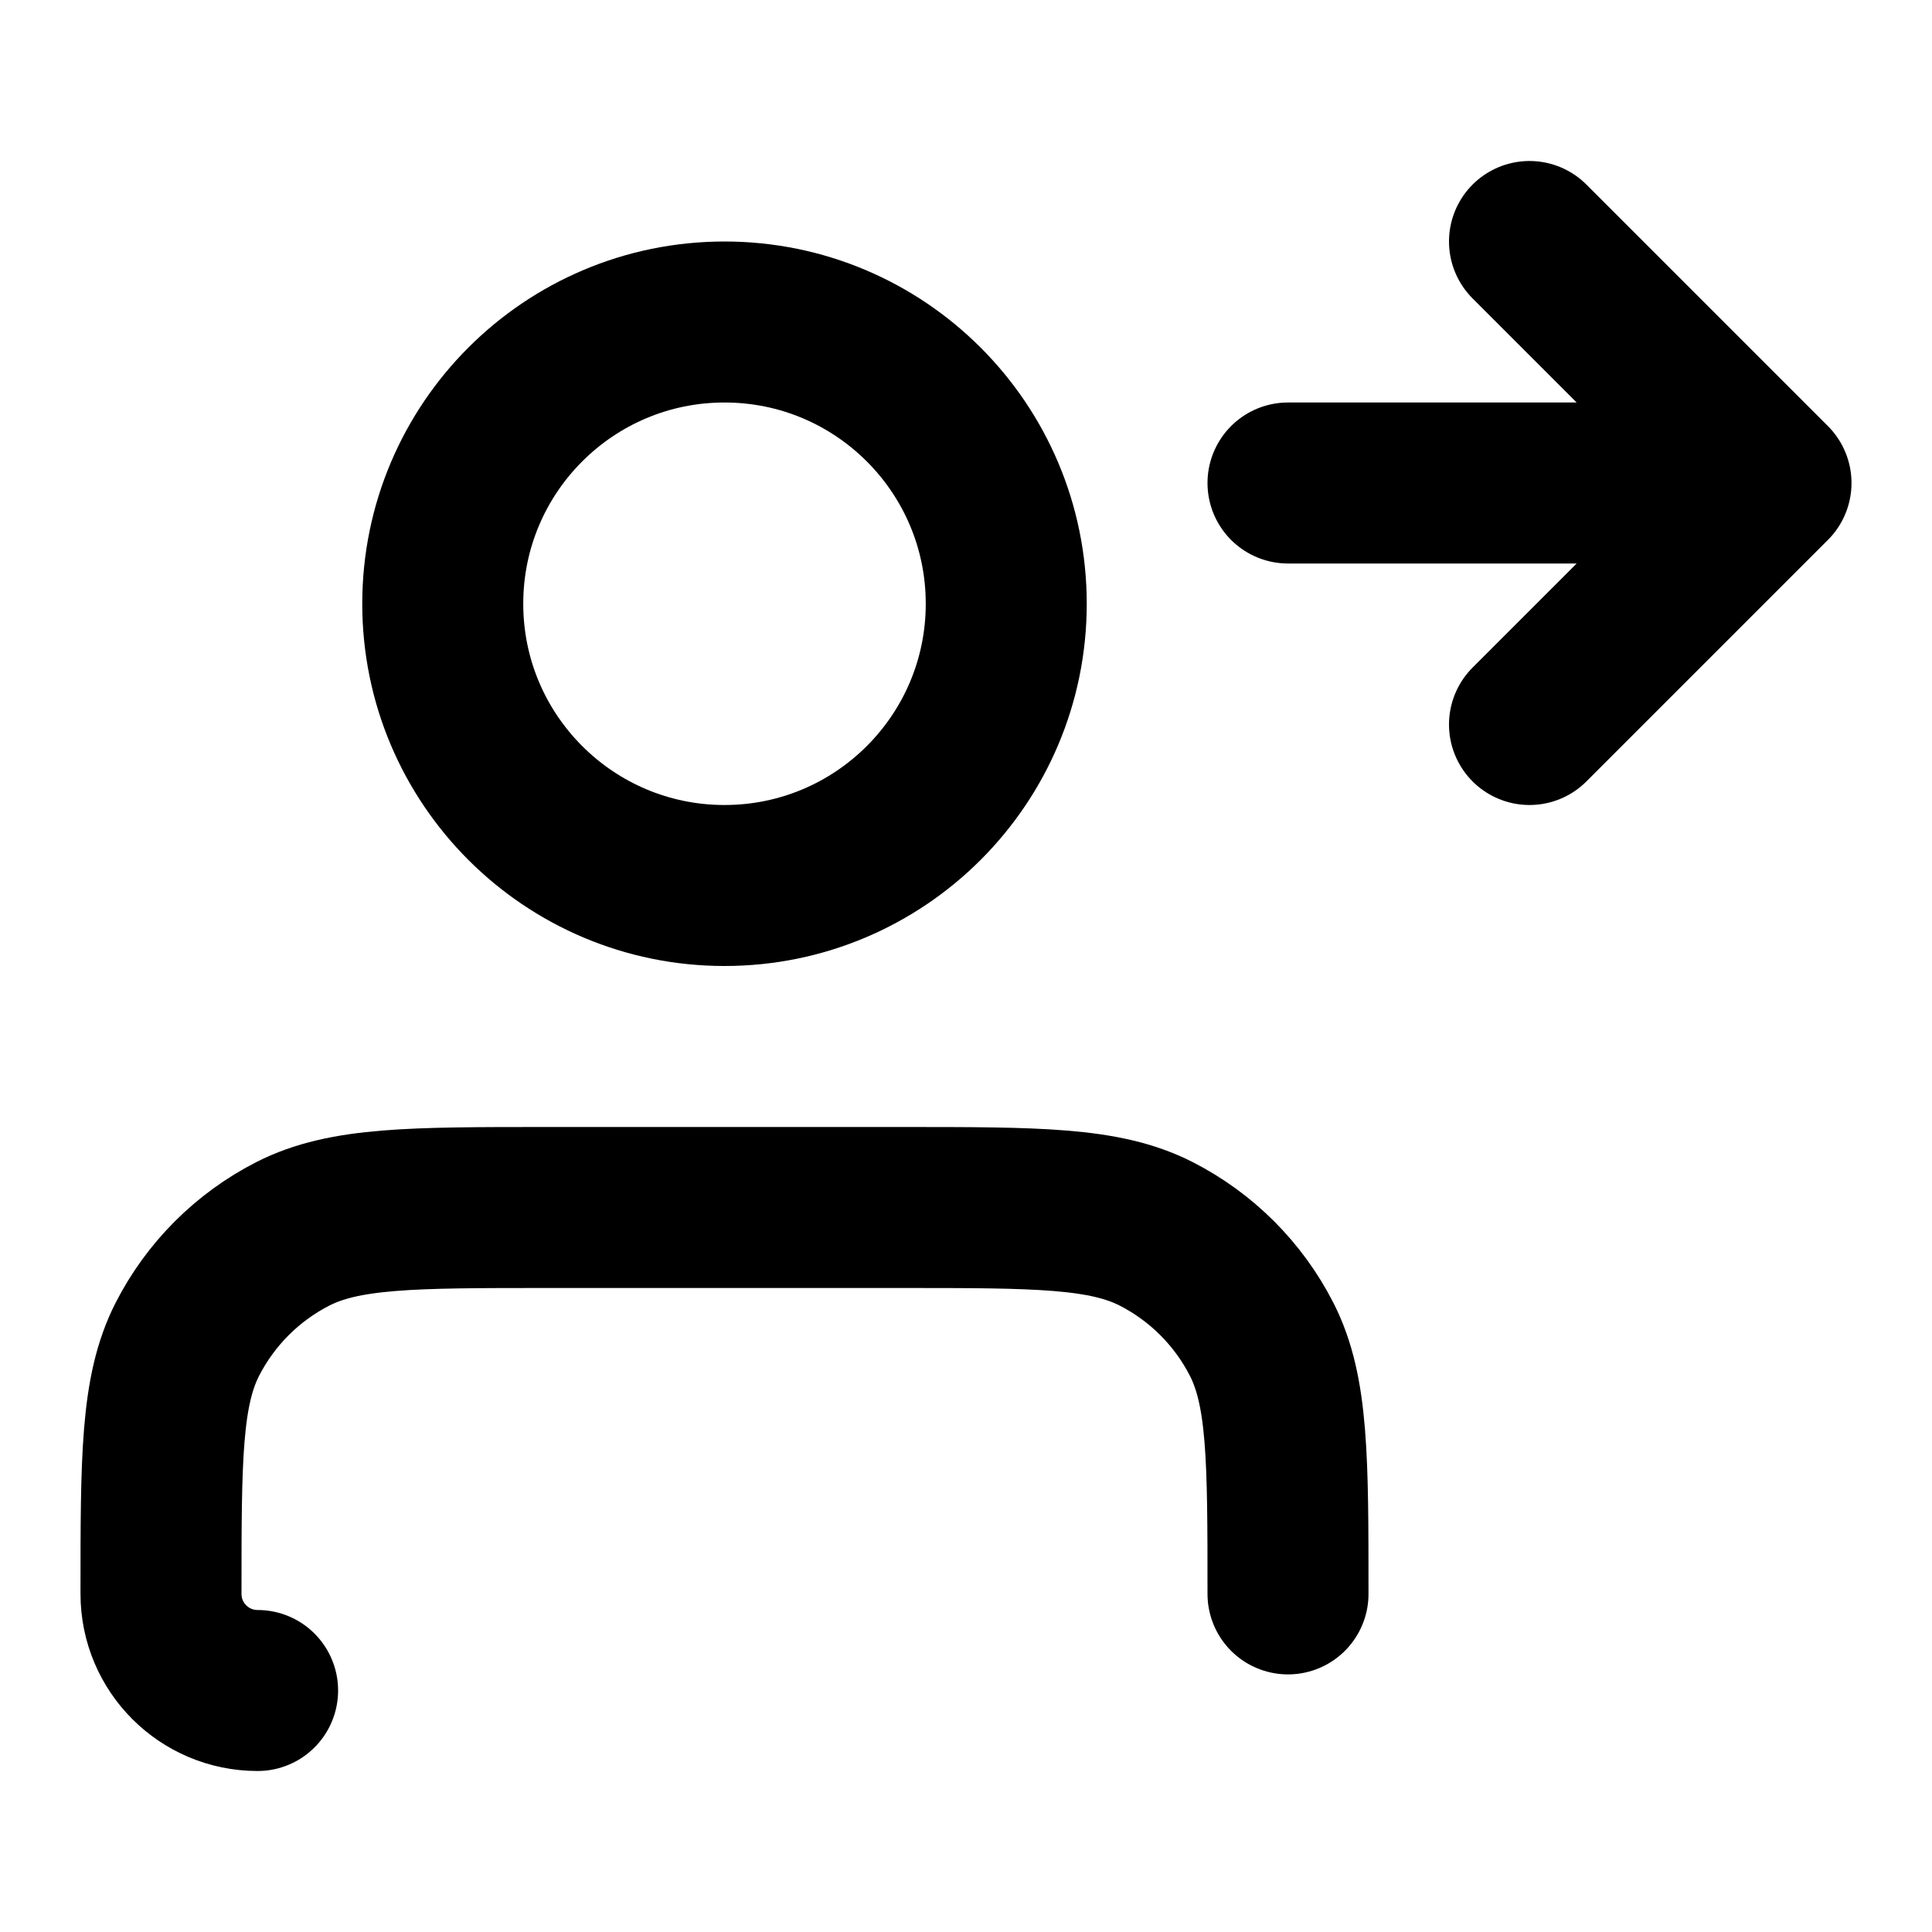 <?xml version="1.0" encoding="UTF-8"?>
<svg width="24px" height="24px" viewBox="0 0 24 24" version="1.1" xmlns="http://www.w3.org/2000/svg" xmlns:xlink="http://www.w3.org/1999/xlink">
    <title>user-right-02</title>
    <g id="Line-icons" stroke="none" stroke-width="1" fill="none" fill-rule="evenodd" stroke-linecap="round" stroke-linejoin="round">
        <g id="Users" transform="translate(-608, -196)" fill-rule="nonzero" stroke="#000000" stroke-width="2">
            <g id="Icon" transform="translate(610, 199)">
                <path d="M7,8 C8.933,8 10.5,6.433 10.5,4.5 C10.5,2.567 8.933,1 7,1 C5.067,1 3.5,2.567 3.5,4.5 C3.5,6.433 5.067,8 7,8 Z"></path>
                <path d="M17,6 L20,3 L17,0 M20,3 L14,3 M14,16.8 L14,16.8 L14,16.8 C14,15.12 14,14.28 13.673,13.638 C13.385,13.074 12.926,12.615 12.362,12.327 C11.72,12 10.88,12 9.2,12 L4.8,12 C3.12,12 2.28,12 1.638,12.327 C1.074,12.615 0.615,13.074 0.327,13.638 C0,14.28 0,15.12 0,16.8 C8.11625017e-17,17.463 0.537,18 1.2,18"></path>
            </g>
        </g>
    </g>
</svg>
